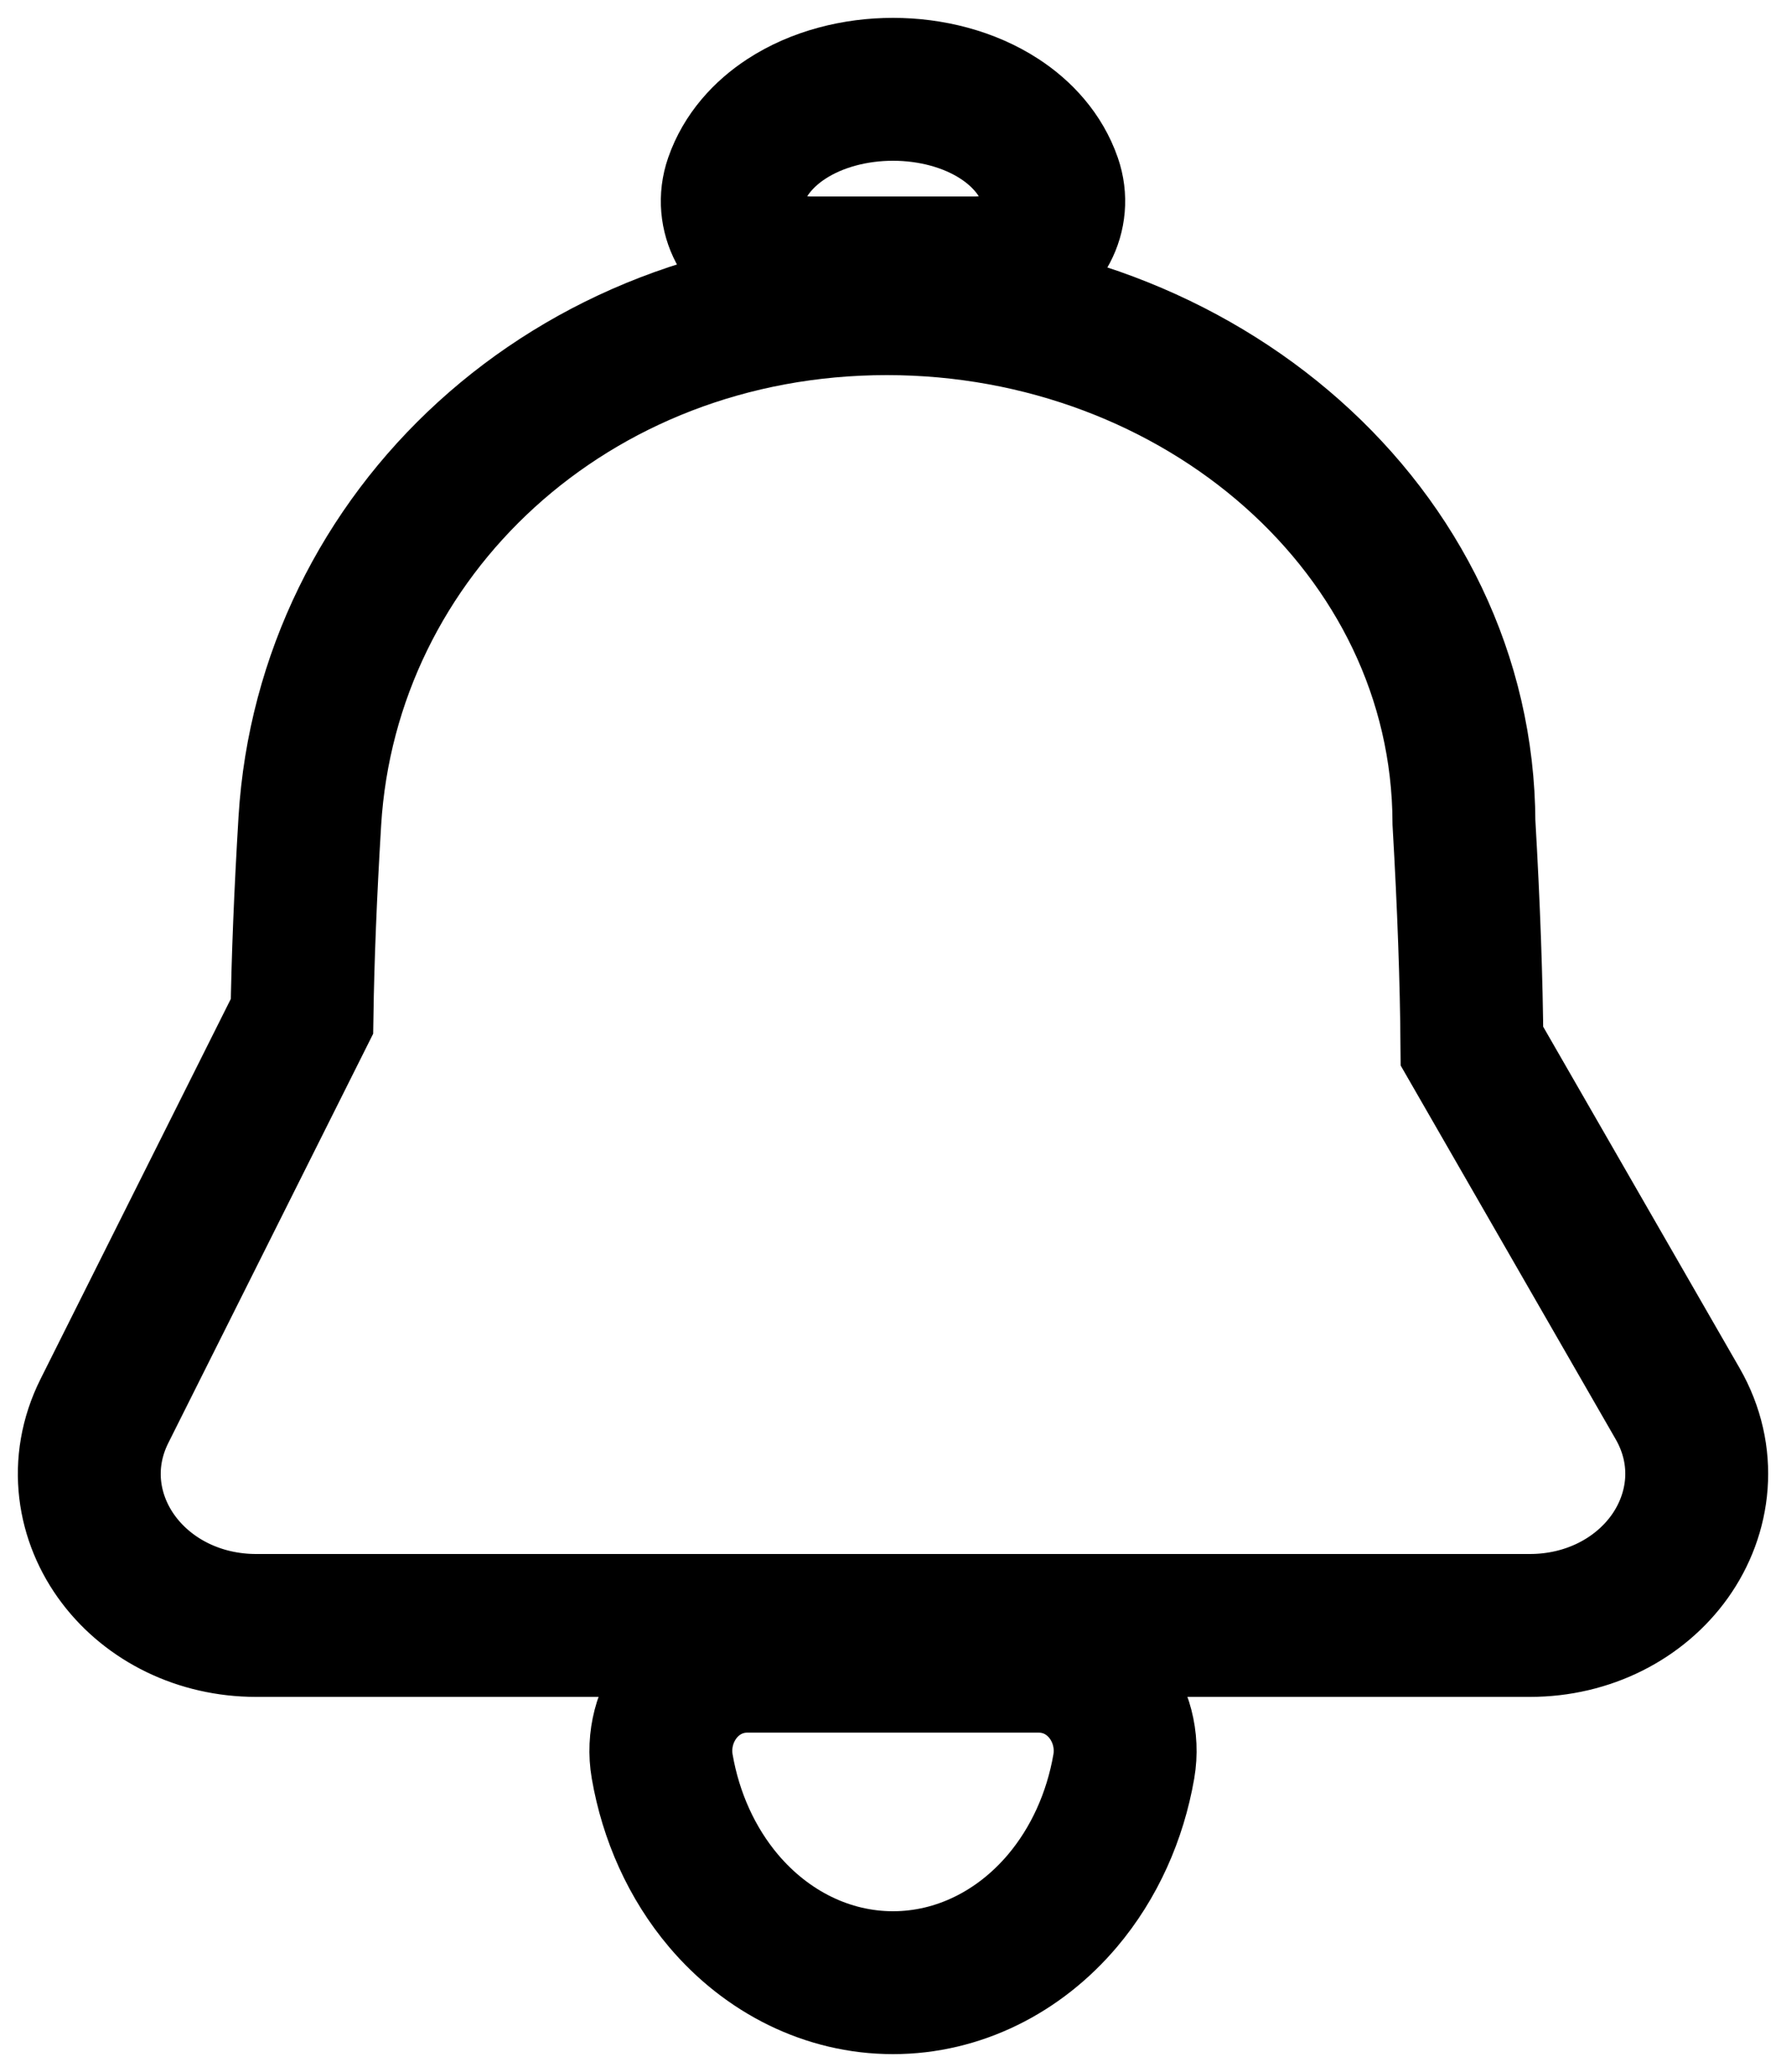 <svg width="25" height="29" viewBox="0 0 25 29" fill="none" xmlns="http://www.w3.org/2000/svg">
<path d="M4.337 11.49C4.276 12.502 4.239 13.411 4.227 14.225L1.462 19.748C1.095 20.481 1.231 21.264 1.664 21.834C2.09 22.396 2.792 22.75 3.585 22.75H21.415C22.232 22.75 22.95 22.375 23.371 21.787C23.799 21.188 23.904 20.377 23.482 19.644L20.604 14.642C20.597 13.725 20.56 12.687 20.492 11.513C20.479 7.422 16.785 4.25 12.414 4.25C7.993 4.25 4.583 7.468 4.337 11.49ZM11.007 1.665C10.696 1.868 10.428 2.159 10.298 2.534C10.216 2.769 10.243 3.013 10.349 3.214C10.444 3.395 10.583 3.507 10.69 3.573C10.901 3.703 11.143 3.75 11.351 3.75L13.649 3.75C13.857 3.75 14.099 3.703 14.31 3.573C14.417 3.507 14.556 3.395 14.651 3.214C14.757 3.013 14.784 2.769 14.702 2.534C14.572 2.159 14.304 1.868 13.993 1.665C13.563 1.384 13.025 1.25 12.5 1.25C11.975 1.25 11.437 1.384 11.007 1.665ZM14.87 26.606C15.319 26.076 15.611 25.418 15.731 24.723C15.858 23.983 15.322 23.25 14.534 23.25H10.466C9.678 23.25 9.142 23.983 9.269 24.723C9.389 25.418 9.681 26.076 10.13 26.606C10.734 27.319 11.583 27.75 12.5 27.75C13.417 27.75 14.266 27.319 14.87 26.606Z" stroke="black" stroke-width="2"/>
</svg>
